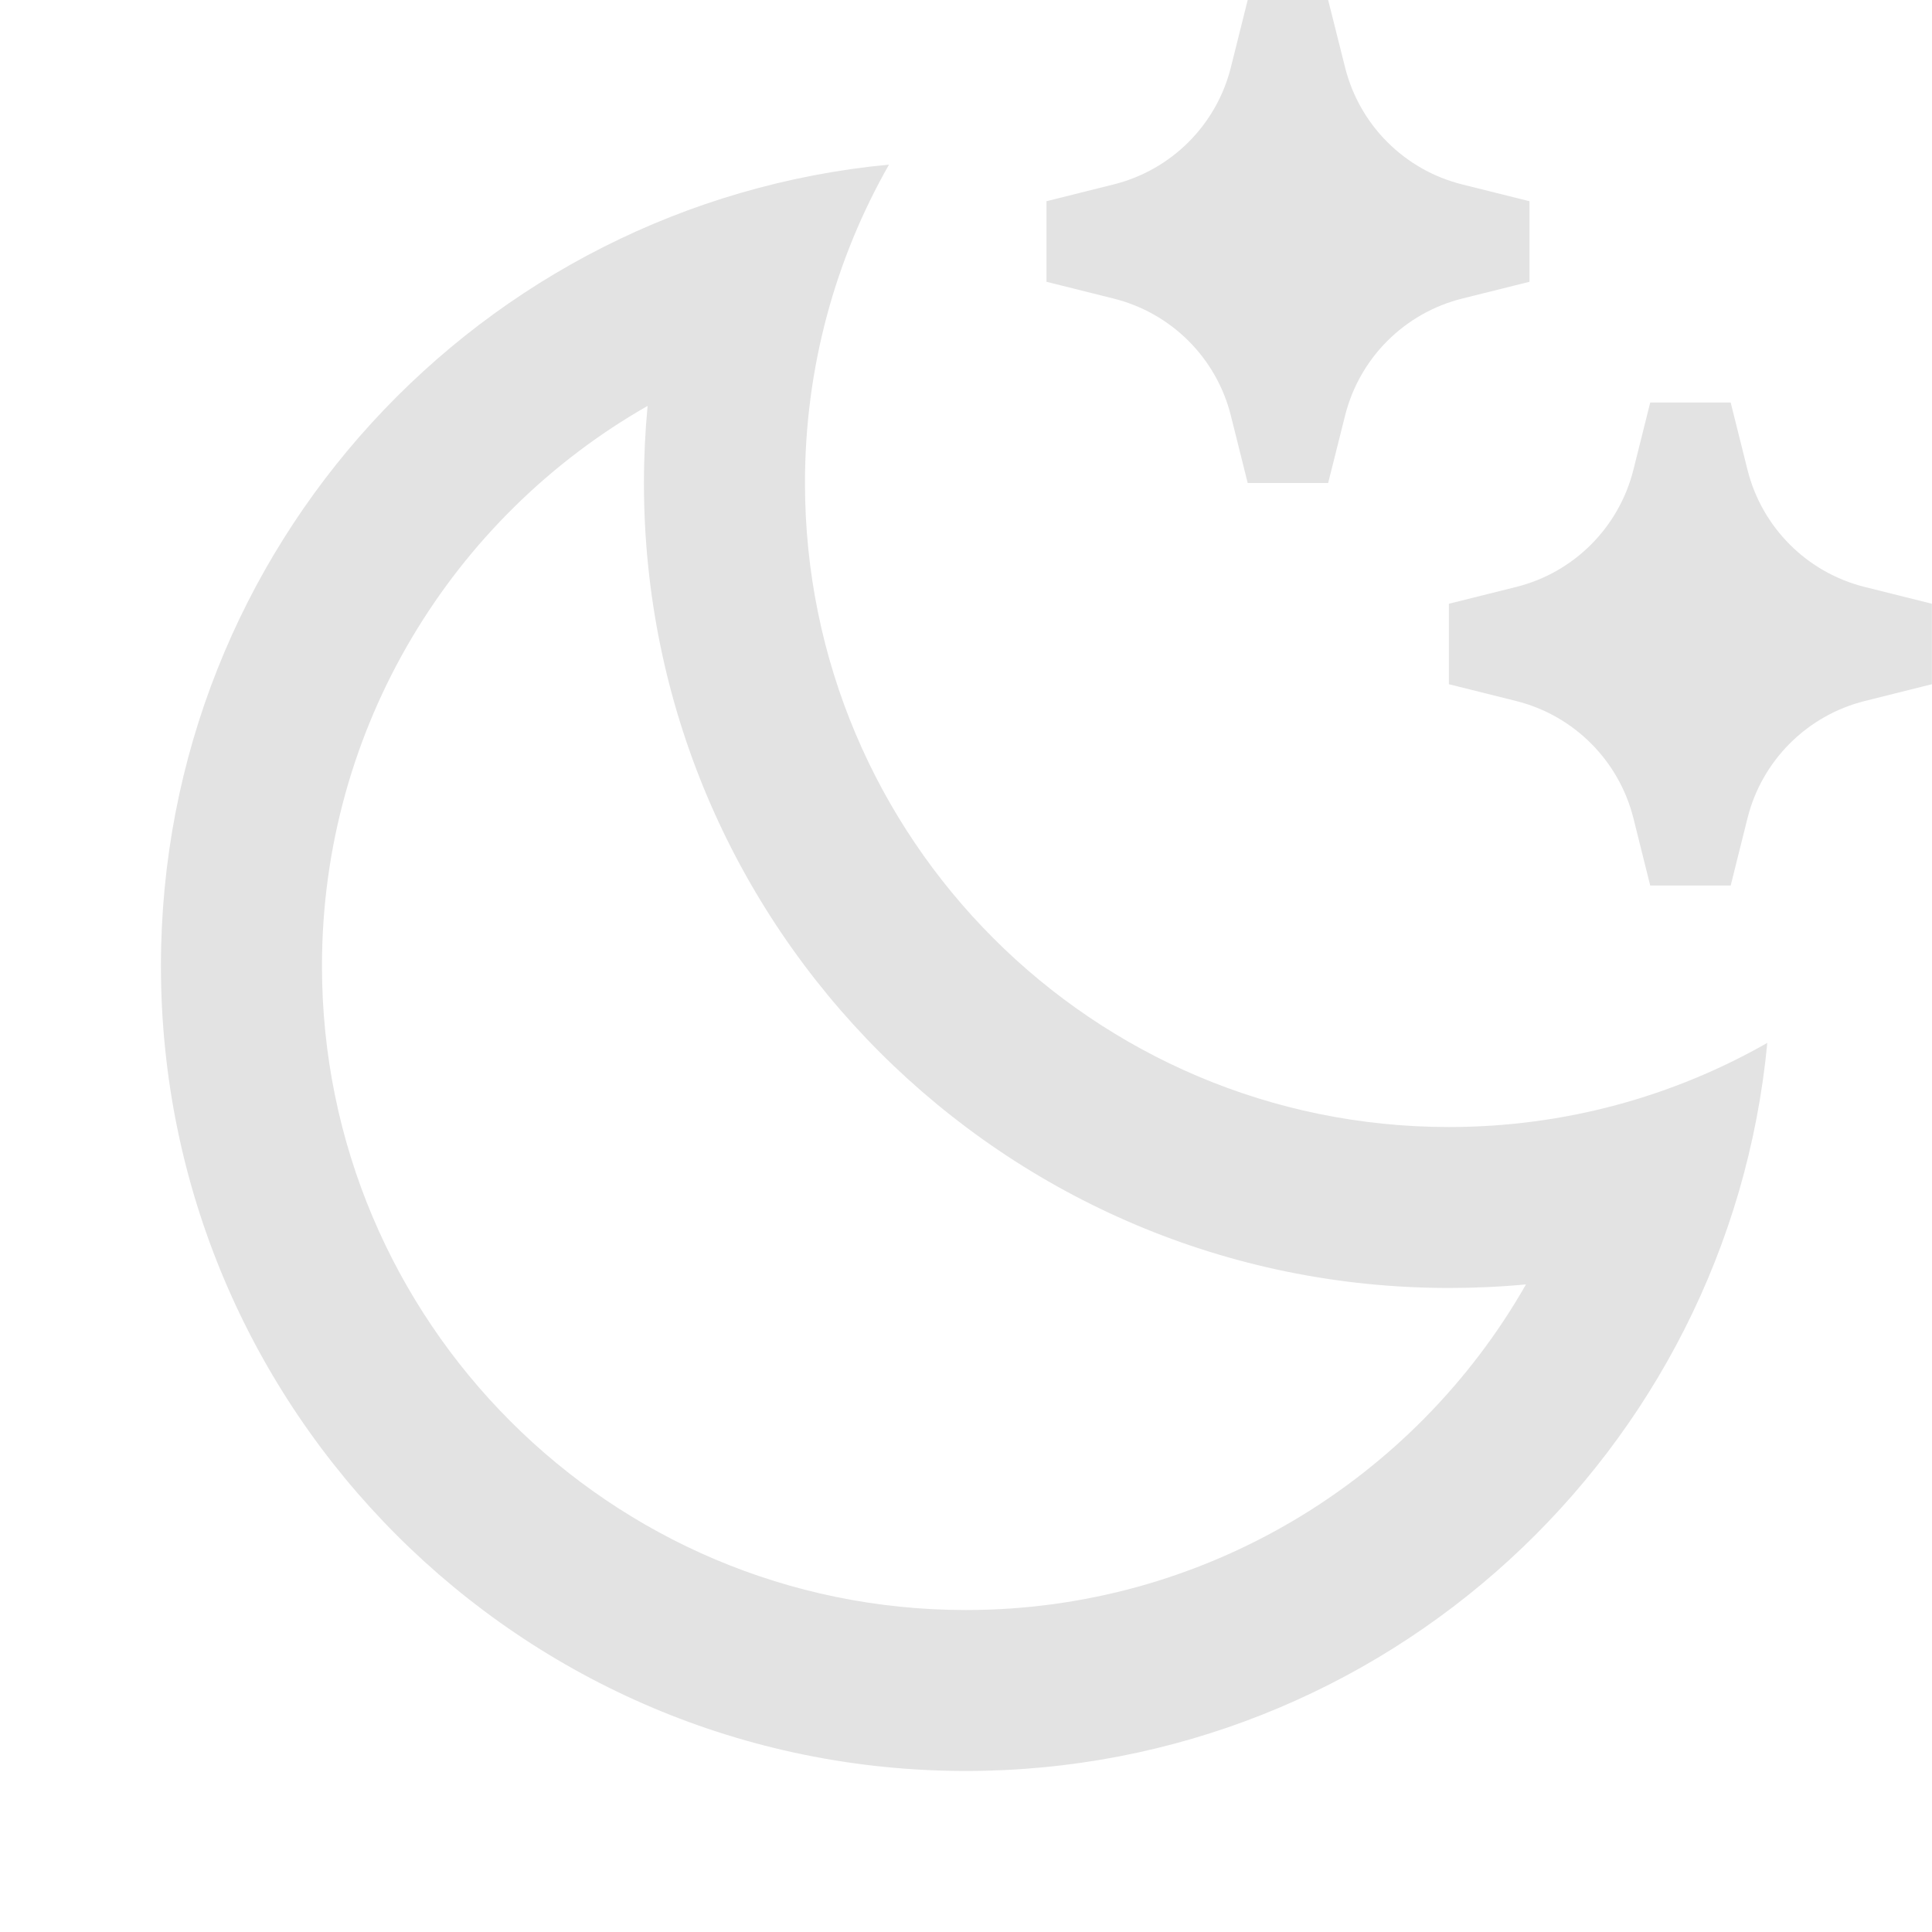 <svg width="20" height="20" viewBox="0 0 20 20" fill="none" xmlns="http://www.w3.org/2000/svg">
<path d="M8.333 5C8.333 8.682 11.317 11.667 14.999 11.667C16.198 11.667 17.323 11.35 18.295 10.796C17.894 15.025 14.333 18.333 9.999 18.333C5.397 18.333 1.666 14.602 1.666 10C1.666 5.666 4.974 2.105 9.203 1.704C8.649 2.676 8.333 3.801 8.333 5ZM3.333 10C3.333 13.682 6.317 16.667 9.999 16.667C12.47 16.667 14.646 15.316 15.797 13.296C15.533 13.321 15.267 13.333 14.999 13.333C10.397 13.333 6.666 9.602 6.666 5C6.666 4.732 6.679 4.466 6.704 4.202C4.684 5.354 3.333 7.529 3.333 10ZM15.136 1.909L15.833 2.083V2.917L15.136 3.091C14.539 3.24 14.073 3.706 13.924 4.303L13.749 5H12.916L12.742 4.303C12.593 3.706 12.126 3.24 11.529 3.091L10.833 2.917V2.083L11.529 1.909C12.126 1.76 12.593 1.294 12.742 0.697L12.916 0H13.749L13.924 0.697C14.073 1.294 14.539 1.76 15.136 1.909ZM19.303 6.076L19.999 6.25V7.083L19.303 7.257C18.706 7.407 18.239 7.873 18.09 8.47L17.916 9.167H17.083L16.909 8.47C16.759 7.873 16.293 7.407 15.696 7.257L14.999 7.083V6.25L15.696 6.076C16.293 5.927 16.759 5.46 16.909 4.863L17.083 4.167H17.916L18.09 4.863C18.239 5.46 18.706 5.927 19.303 6.076Z" fill="#E3E3E3"/>
</svg>
